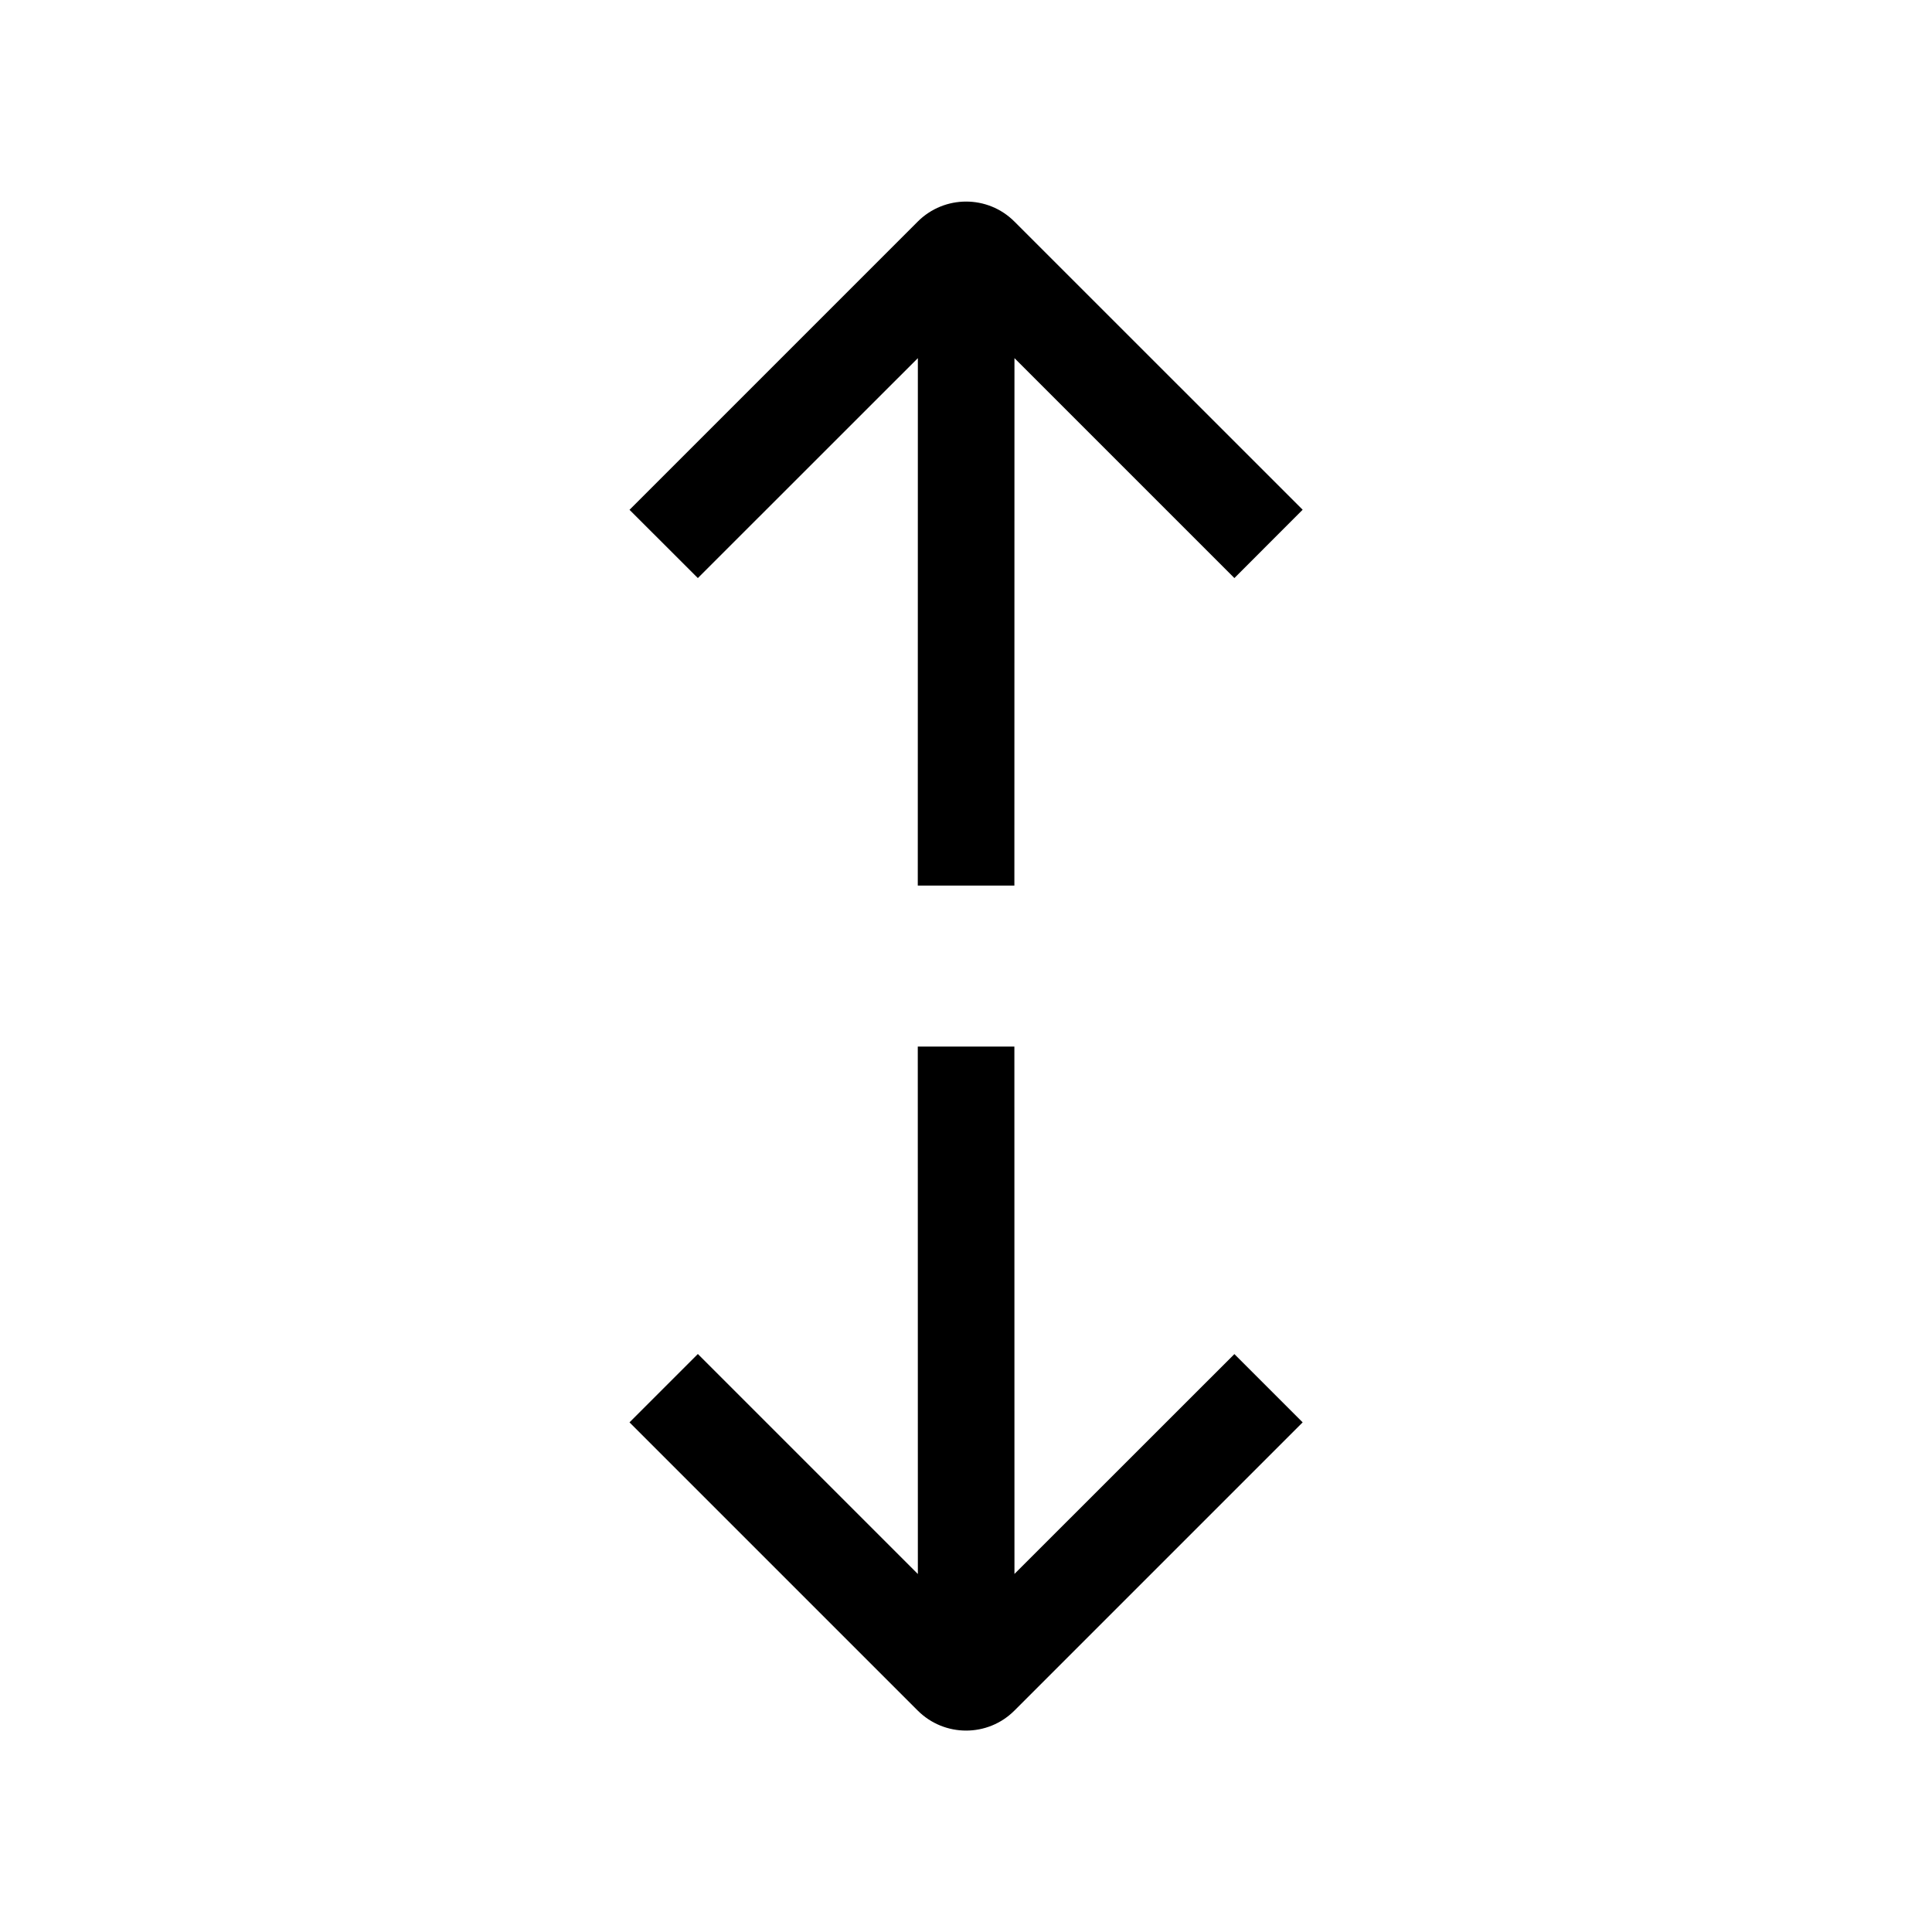 <svg width="24" height="24" viewBox="0 0 24 24" fill="none" xmlns="http://www.w3.org/2000/svg">
<path fill-rule="evenodd" clip-rule="evenodd" d="M11.4 2.753C11.732 2.421 12.271 2.421 12.602 2.753L16.182 6.332L15.334 7.181L12.602 4.449L12.601 11.001L11.401 11.001L11.402 4.449L8.669 7.181L7.82 6.333L11.4 2.753ZM11.402 19.553L8.669 16.82L7.82 17.669L11.4 21.249C11.732 21.581 12.271 21.581 12.602 21.249L16.182 17.669L15.334 16.821L12.602 19.552L12.601 13.001L11.401 13.001L11.402 19.553Z" fill="black"/>
</svg>
